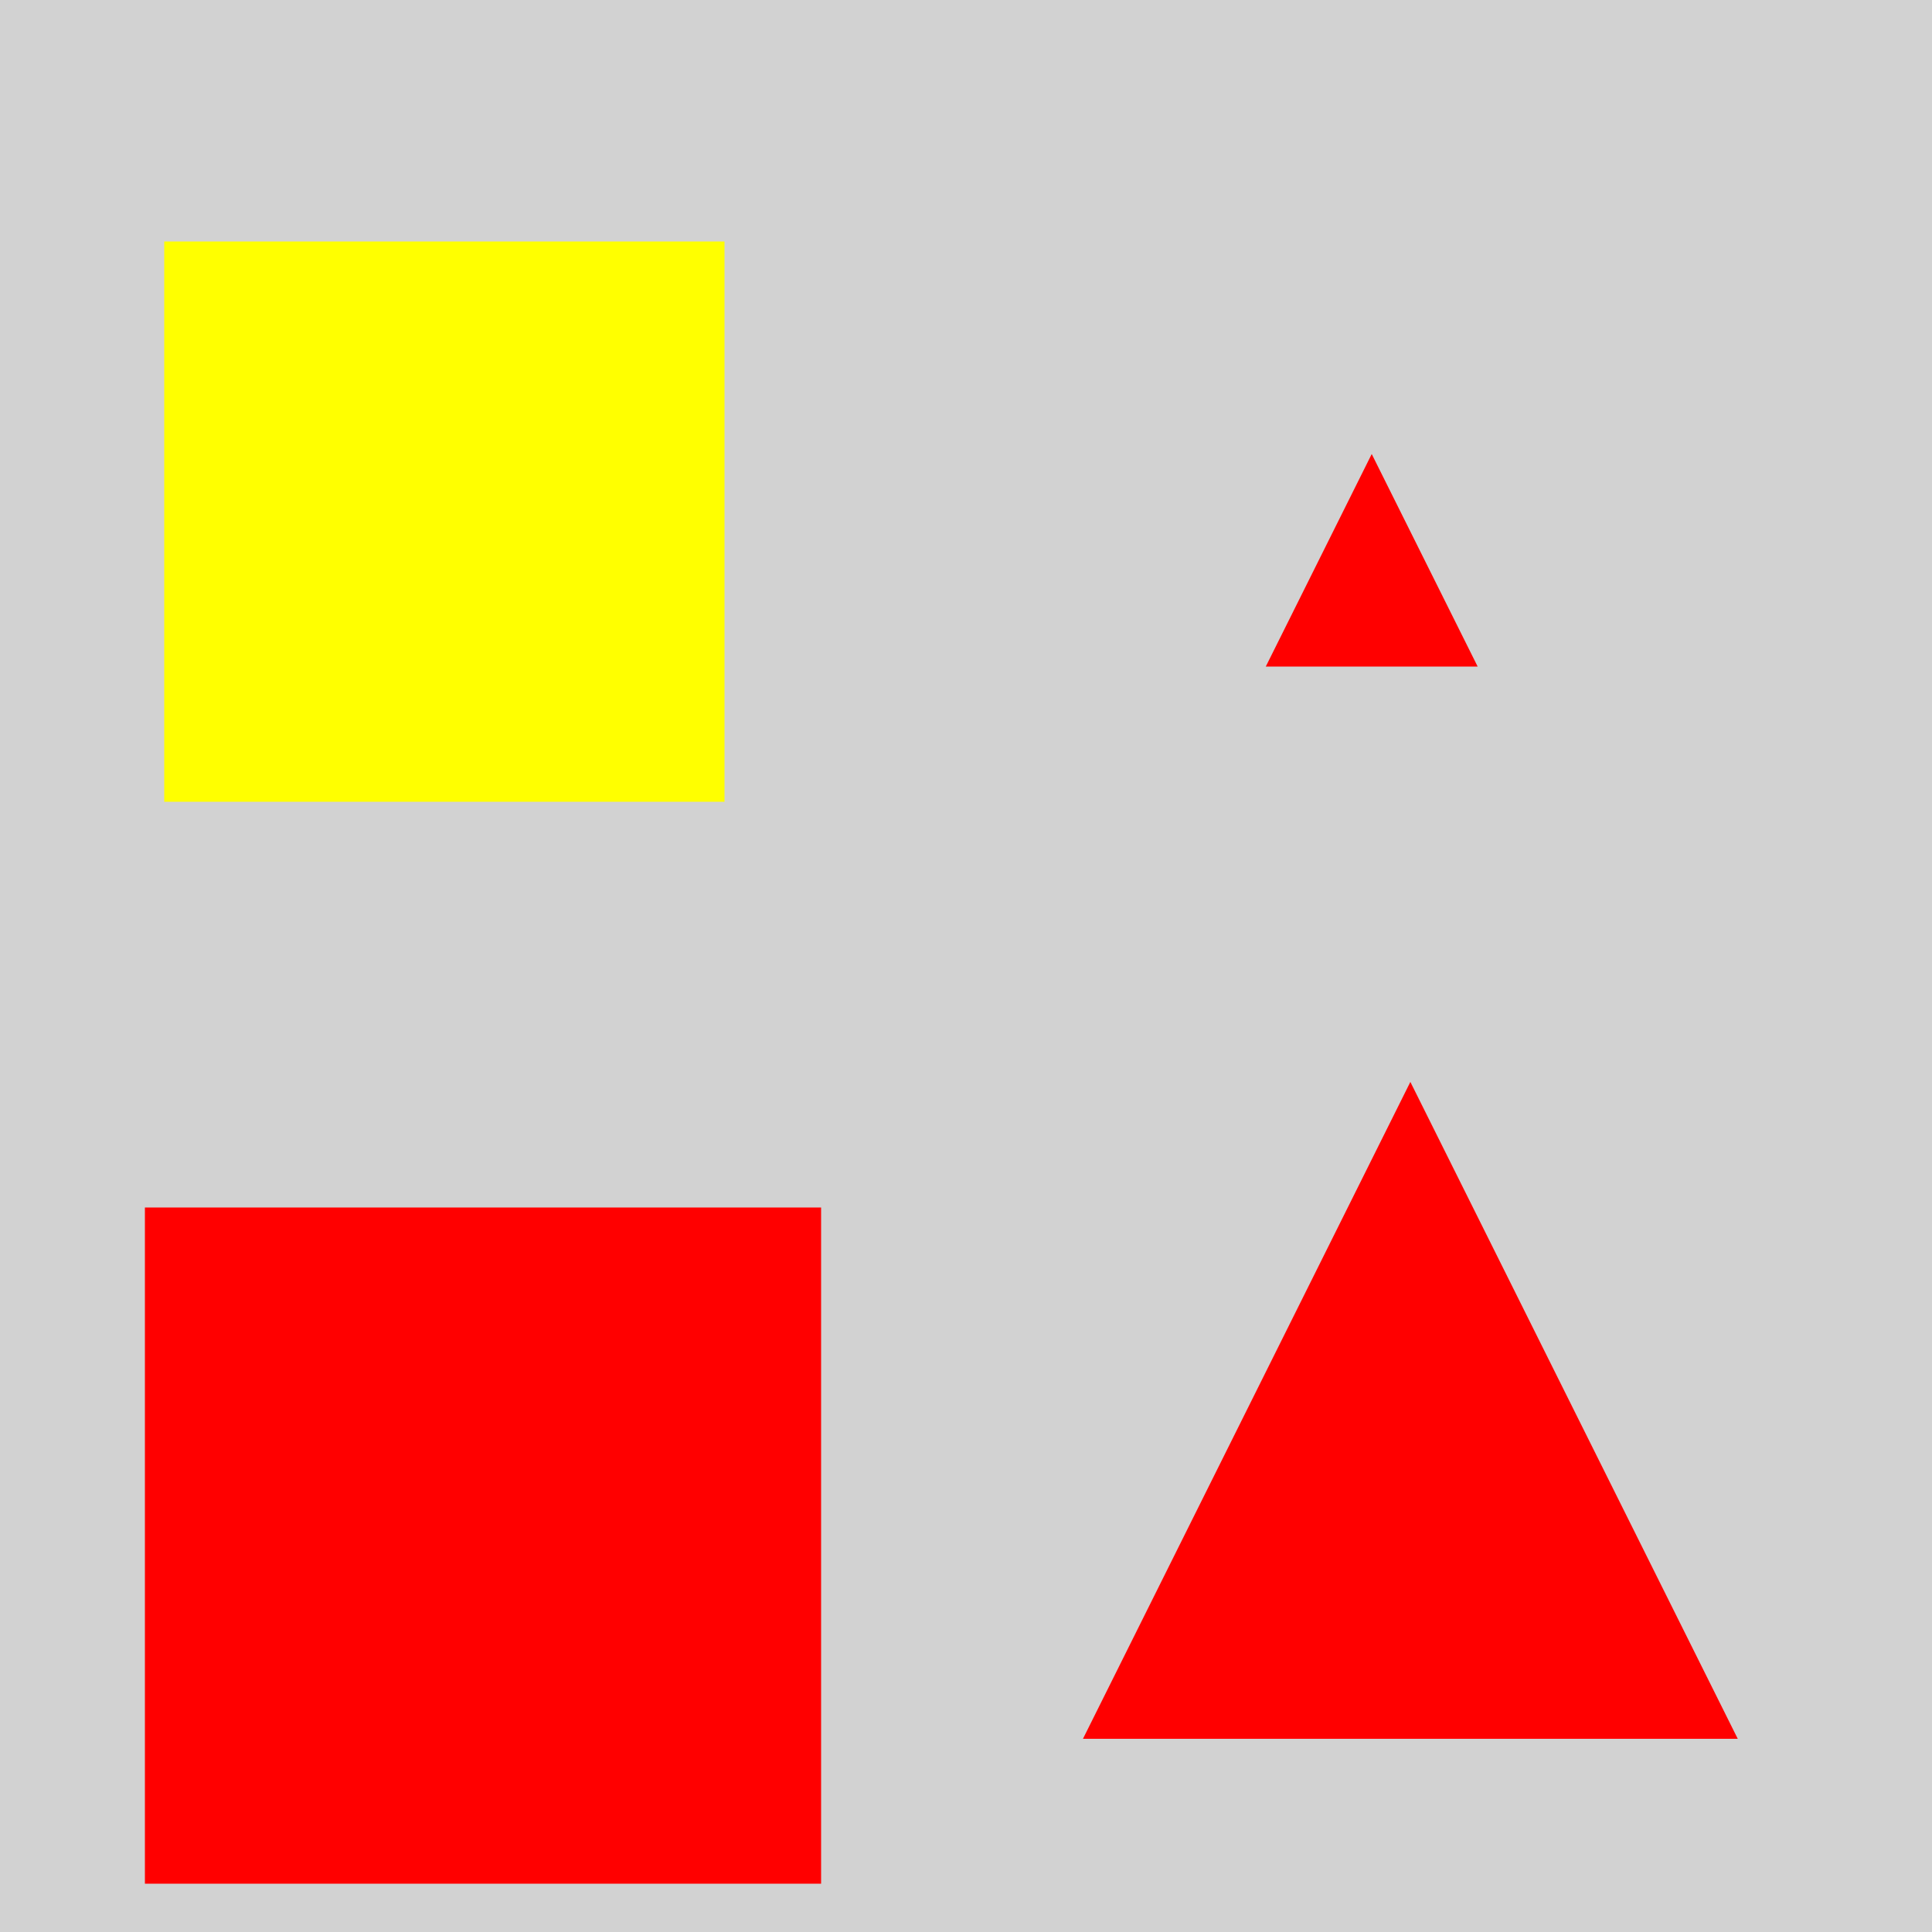 <?xml version="1.0" encoding="utf-8" ?>
<svg baseProfile="full" height="600" version="1.1" viewBox="0,0,100,100" width="600" xmlns="http://www.w3.org/2000/svg" xmlns:ev="http://www.w3.org/2001/xml-events" xmlns:xlink="http://www.w3.org/1999/xlink"><defs /><rect fill="rgb(210, 210, 210)" height="100" width="100" x="0" y="0" /><polygon fill="rgb(255, 0, 0)" points="71.0,23.5 65.517,34.5 76.483,34.5" /><polygon fill="rgb(255, 0, 0)" points="73.0,56.0 56.054,90.0 89.946,90.0" /><rect fill="rgb(255, 0, 0)" height="35.0" width="35.0" x="7.5" y="62.5" /><rect fill="rgb(255, 255, 0)" height="29" width="29" x="8.5" y="12.5" /></svg>